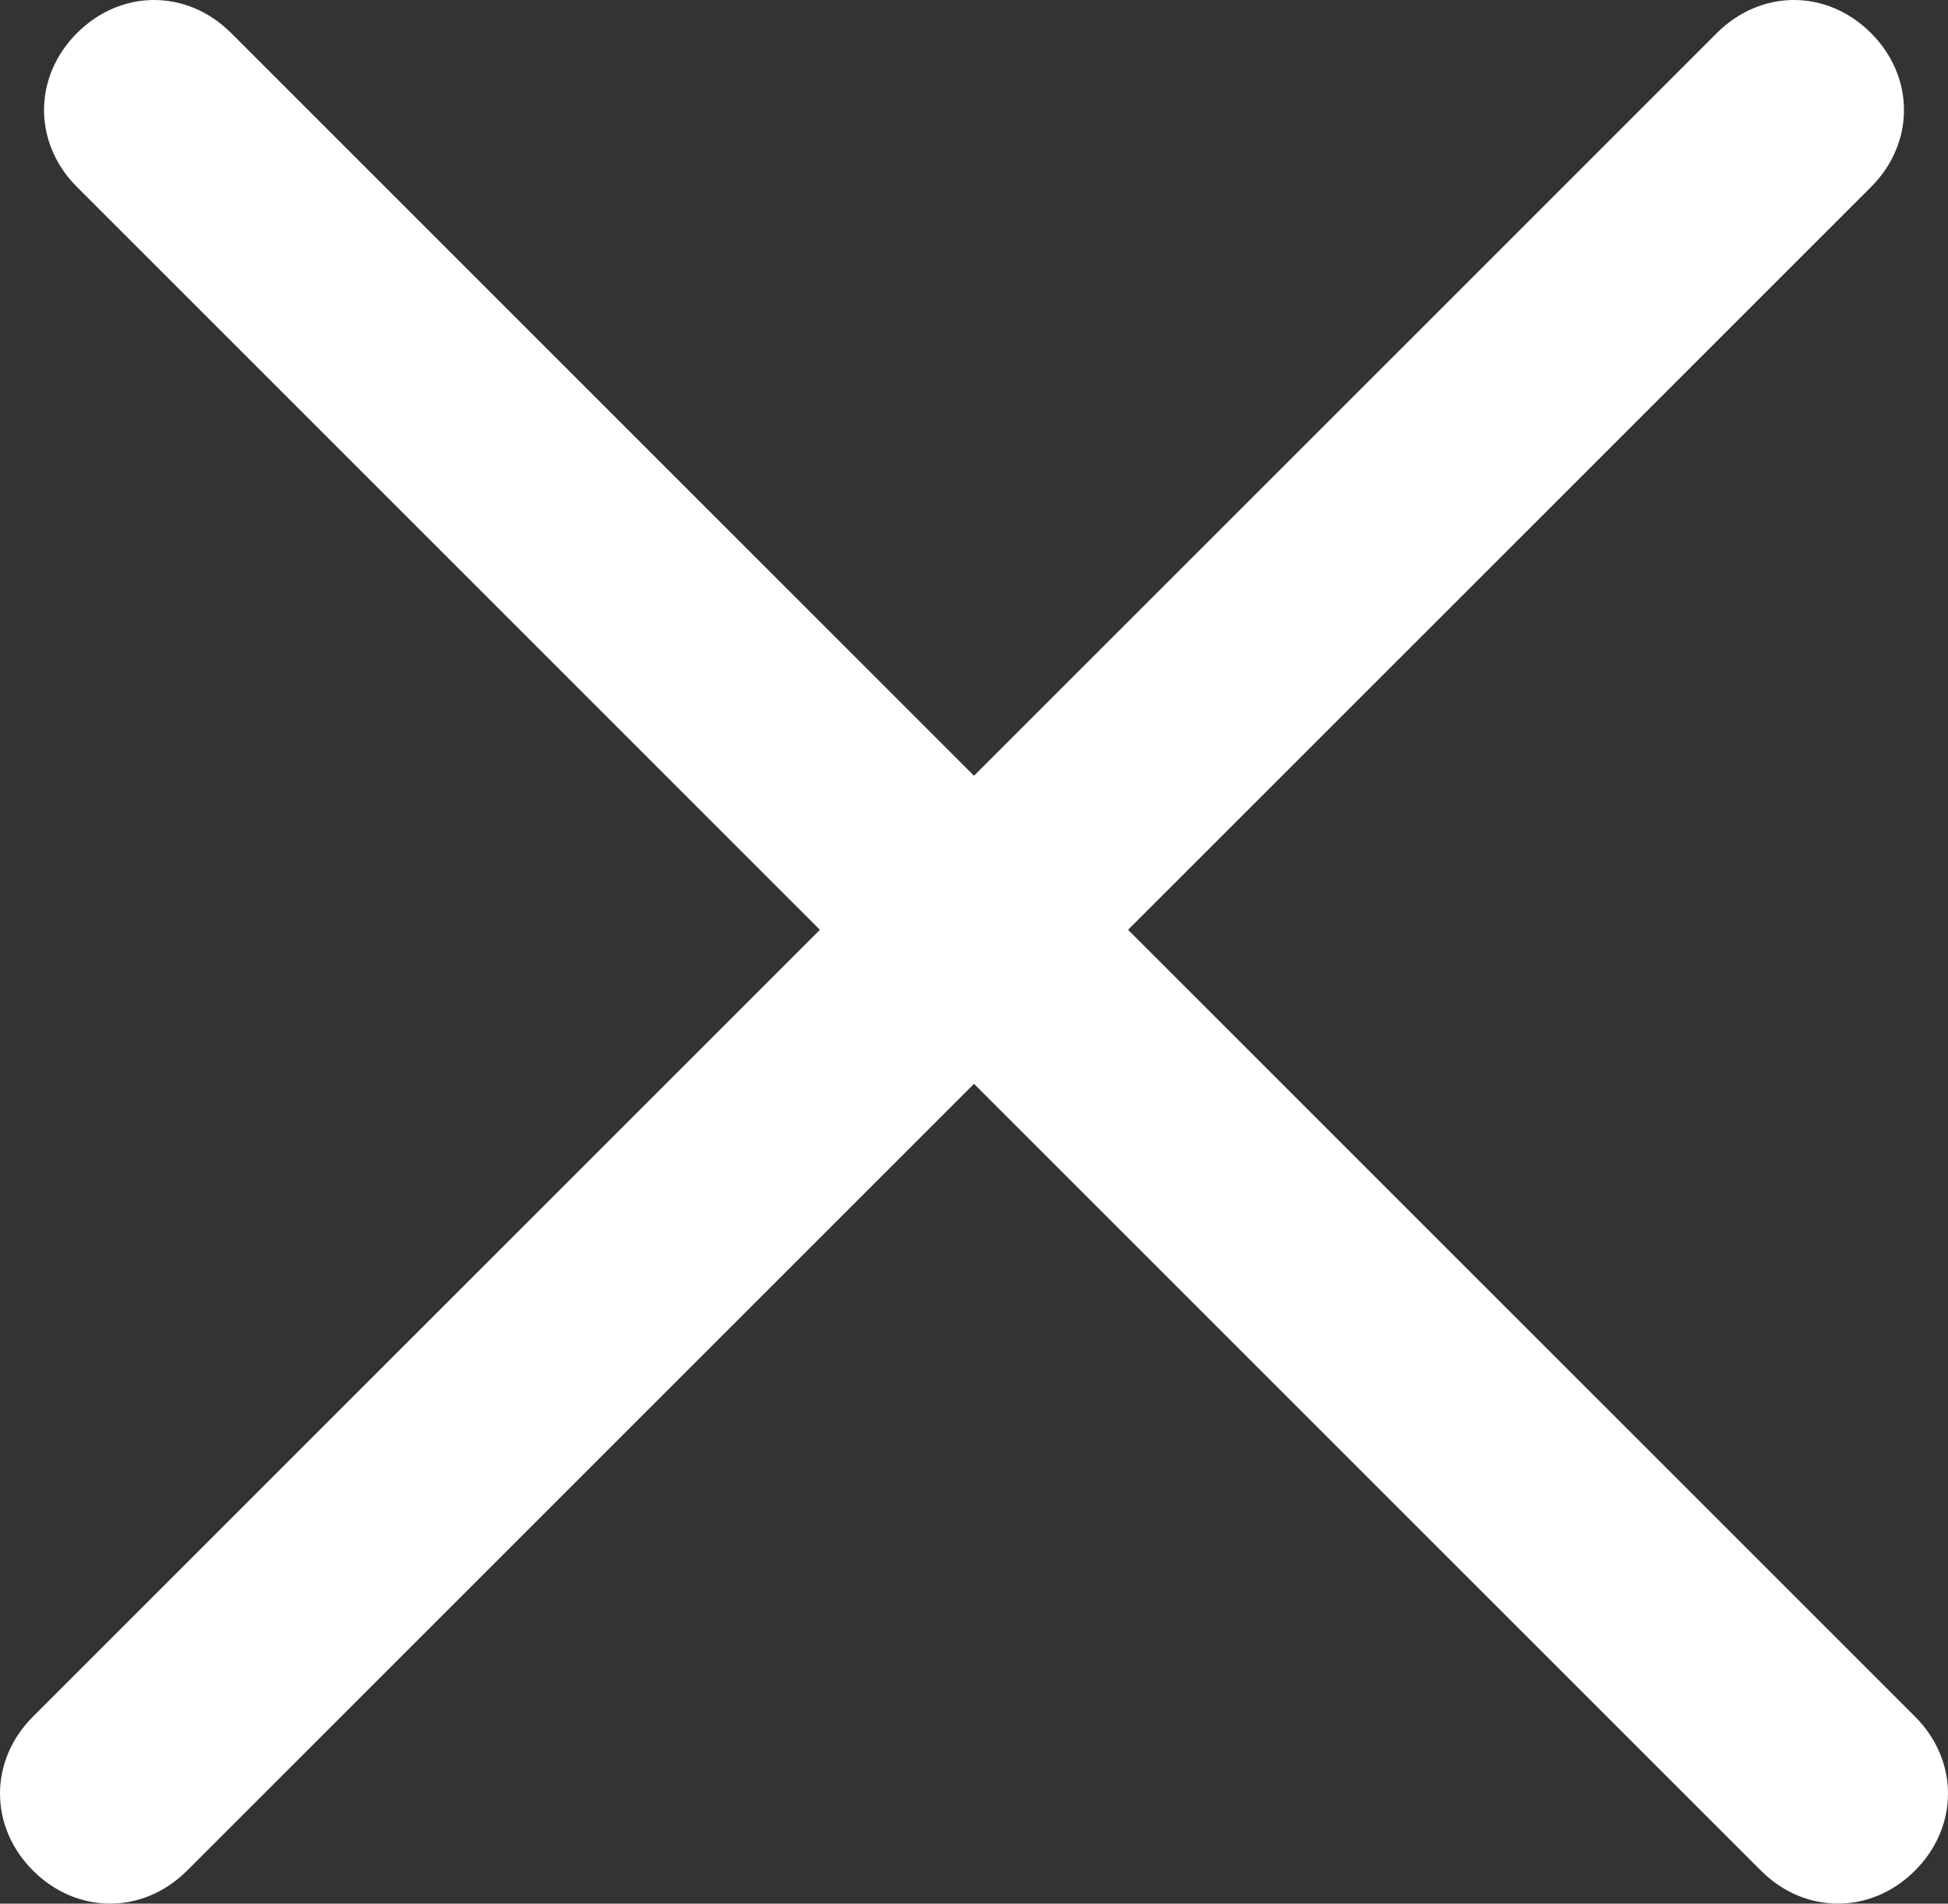 <?xml version="1.0" encoding="utf-8"?>
<!-- Generator: Adobe Illustrator 21.0.2, SVG Export Plug-In . SVG Version: 6.00 Build 0)  -->
<svg version="1.1" id="Capa_1" xmlns="http://www.w3.org/2000/svg" xmlns:xlink="http://www.w3.org/1999/xlink" x="0px" y="0px"
	 viewBox="0 0 35.4 34.6" style="enable-background:new 0 0 35.4 34.6;" xml:space="preserve">
<rect x="0" y="0" width="35.4" height="34.6" fill="#333333" stroke="none"/>
<style type="text/css">
	.st0{fill:#FFFFFF;}
</style>
<g>
	<g>
		<path class="st0" d="M20.5,16.9L34,3.4c0.8-0.8,0.8-2,0-2.8c-0.8-0.8-2-0.8-2.8,0L17.7,14.1L4.2,0.6c-0.8-0.8-2-0.8-2.8,0
			s-0.8,2,0,2.8l13.5,13.5L0.6,31.2c-0.8,0.8-0.8,2,0,2.8C1,34.4,1.5,34.6,2,34.6s1-0.2,1.4-0.6l14.3-14.3L32,34
			c0.4,0.4,0.9,0.6,1.4,0.6s1-0.2,1.4-0.6c0.8-0.8,0.8-2,0-2.8L20.5,16.9z"/>
	</g>
</g>
</svg>
